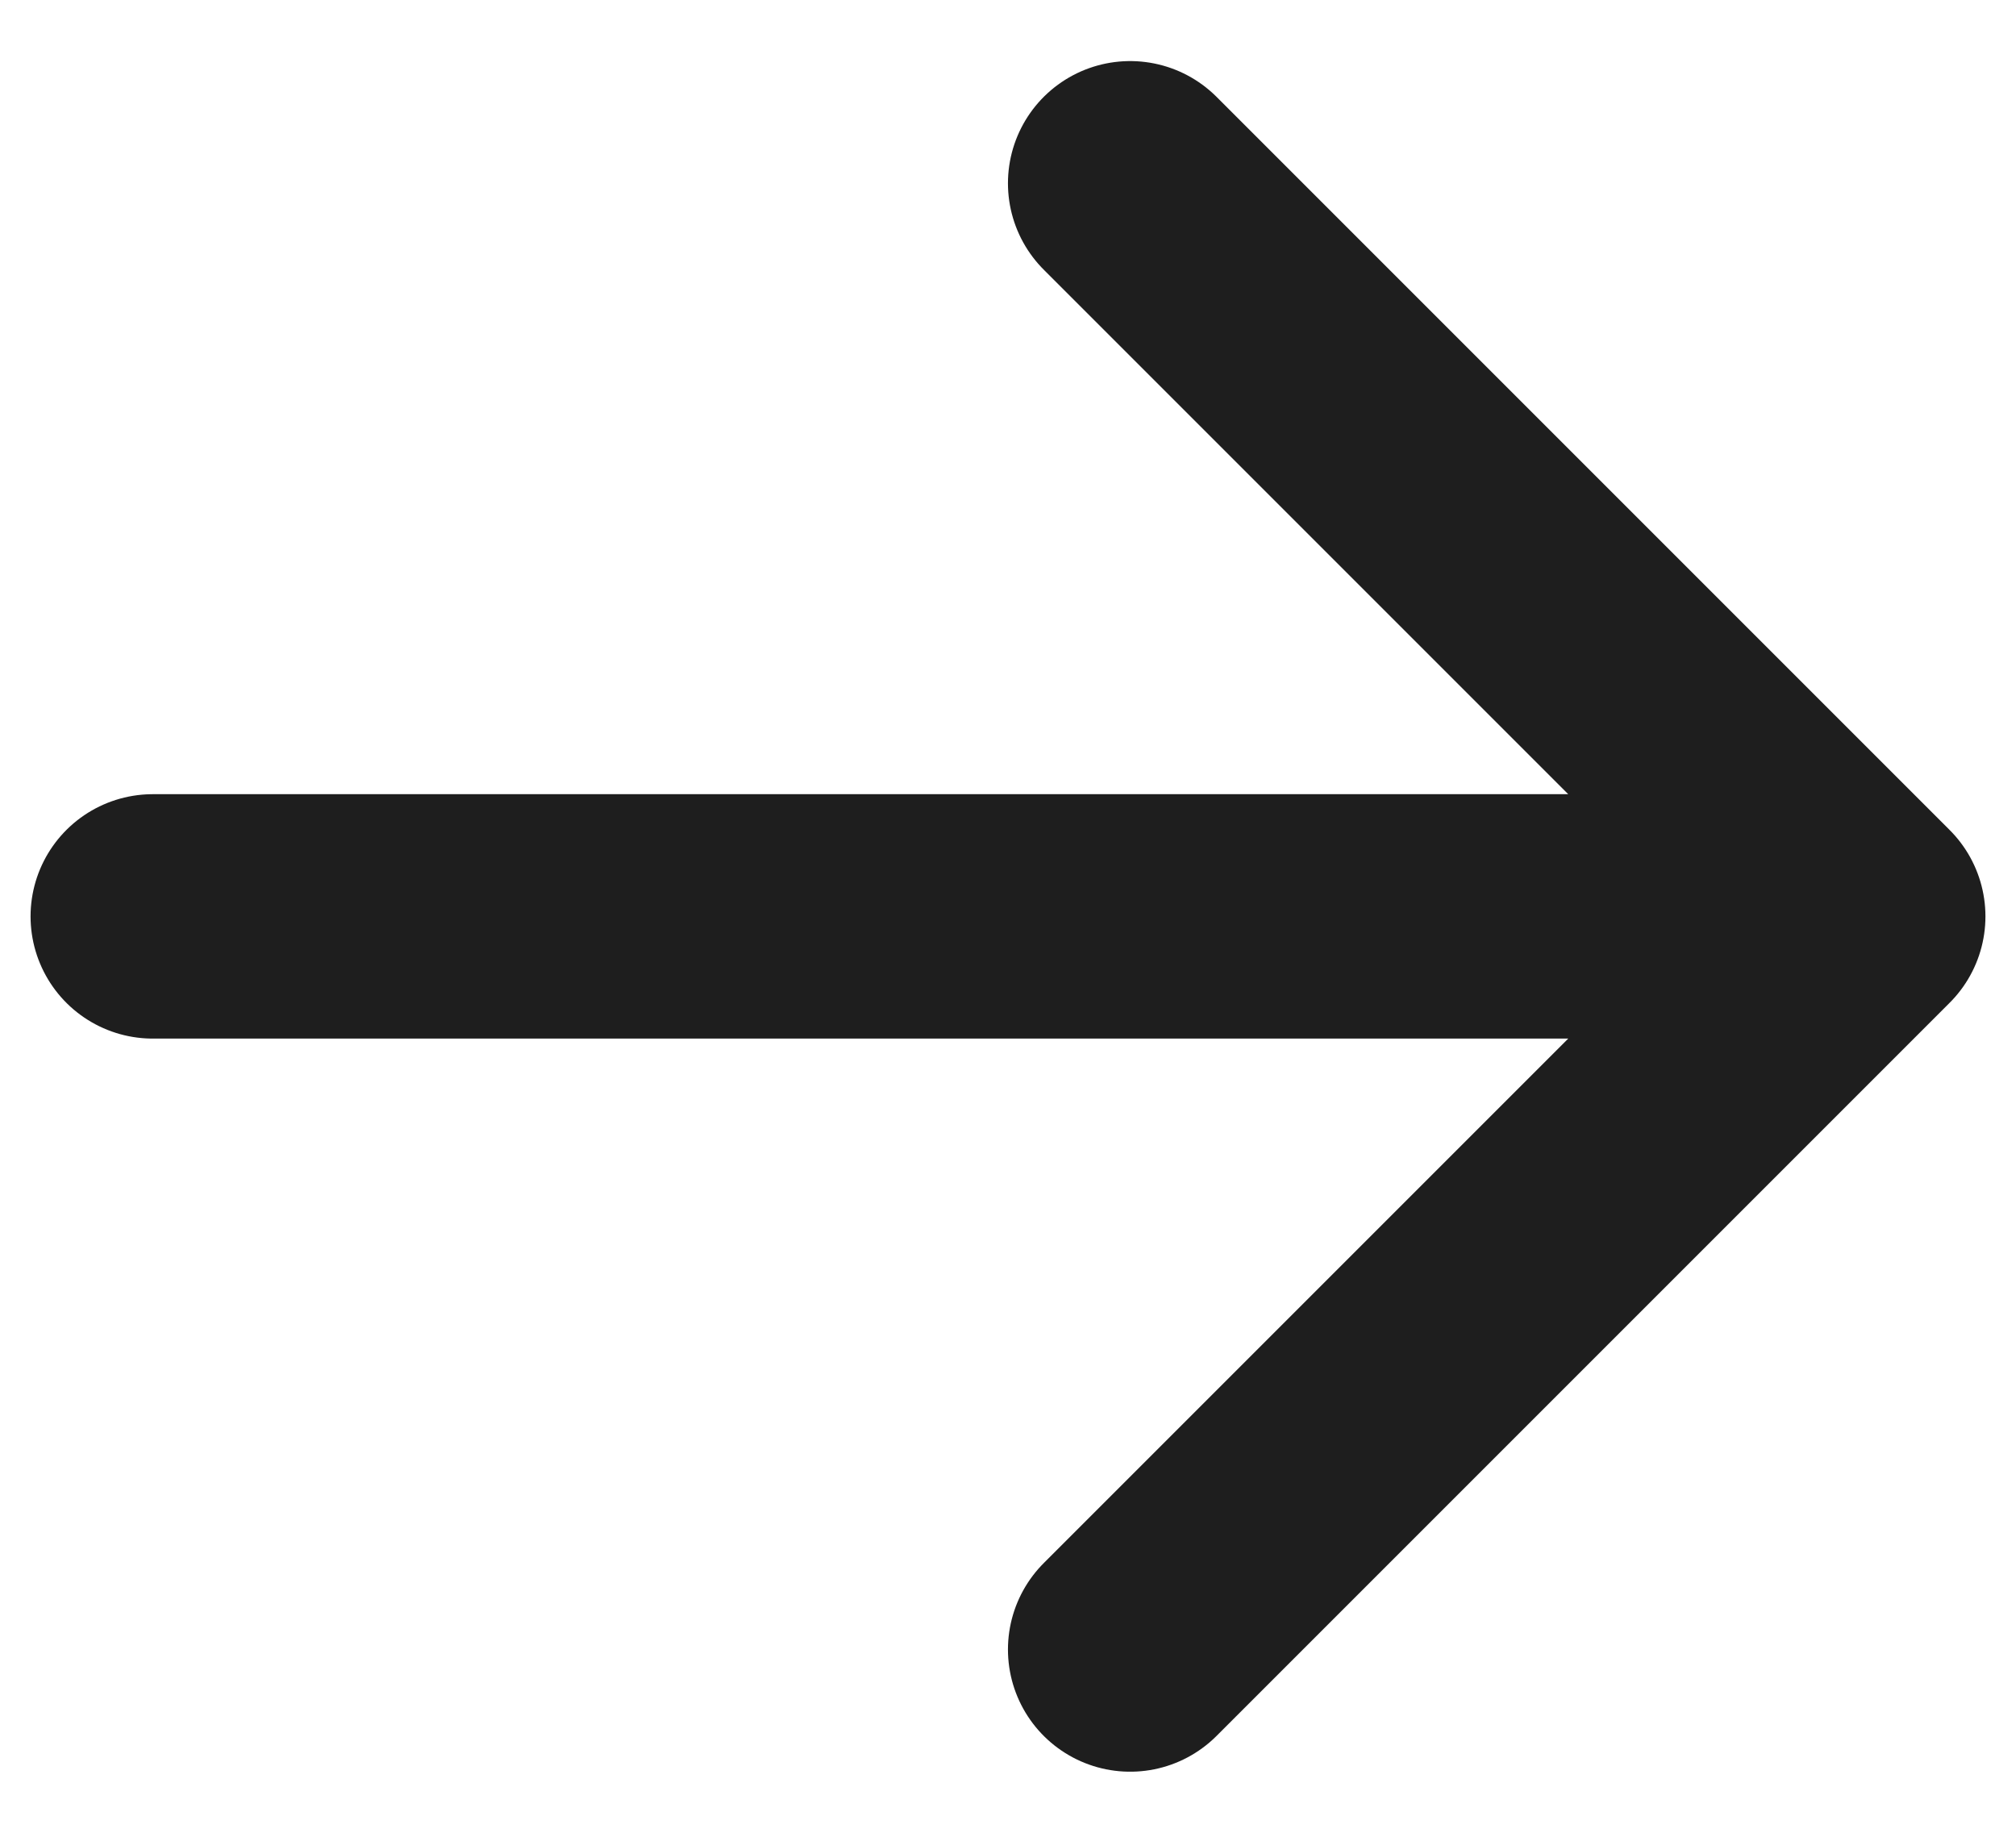 <svg width="22" height="20" viewBox="0 0 22 20" fill="none" xmlns="http://www.w3.org/2000/svg">
<path d="M1.667 10H20.333M20.333 10L12.333 18M20.333 10L12.333 2" stroke="#1E1E1E" stroke-width="2.667" stroke-linecap="round" stroke-linejoin="round"/>
</svg>
